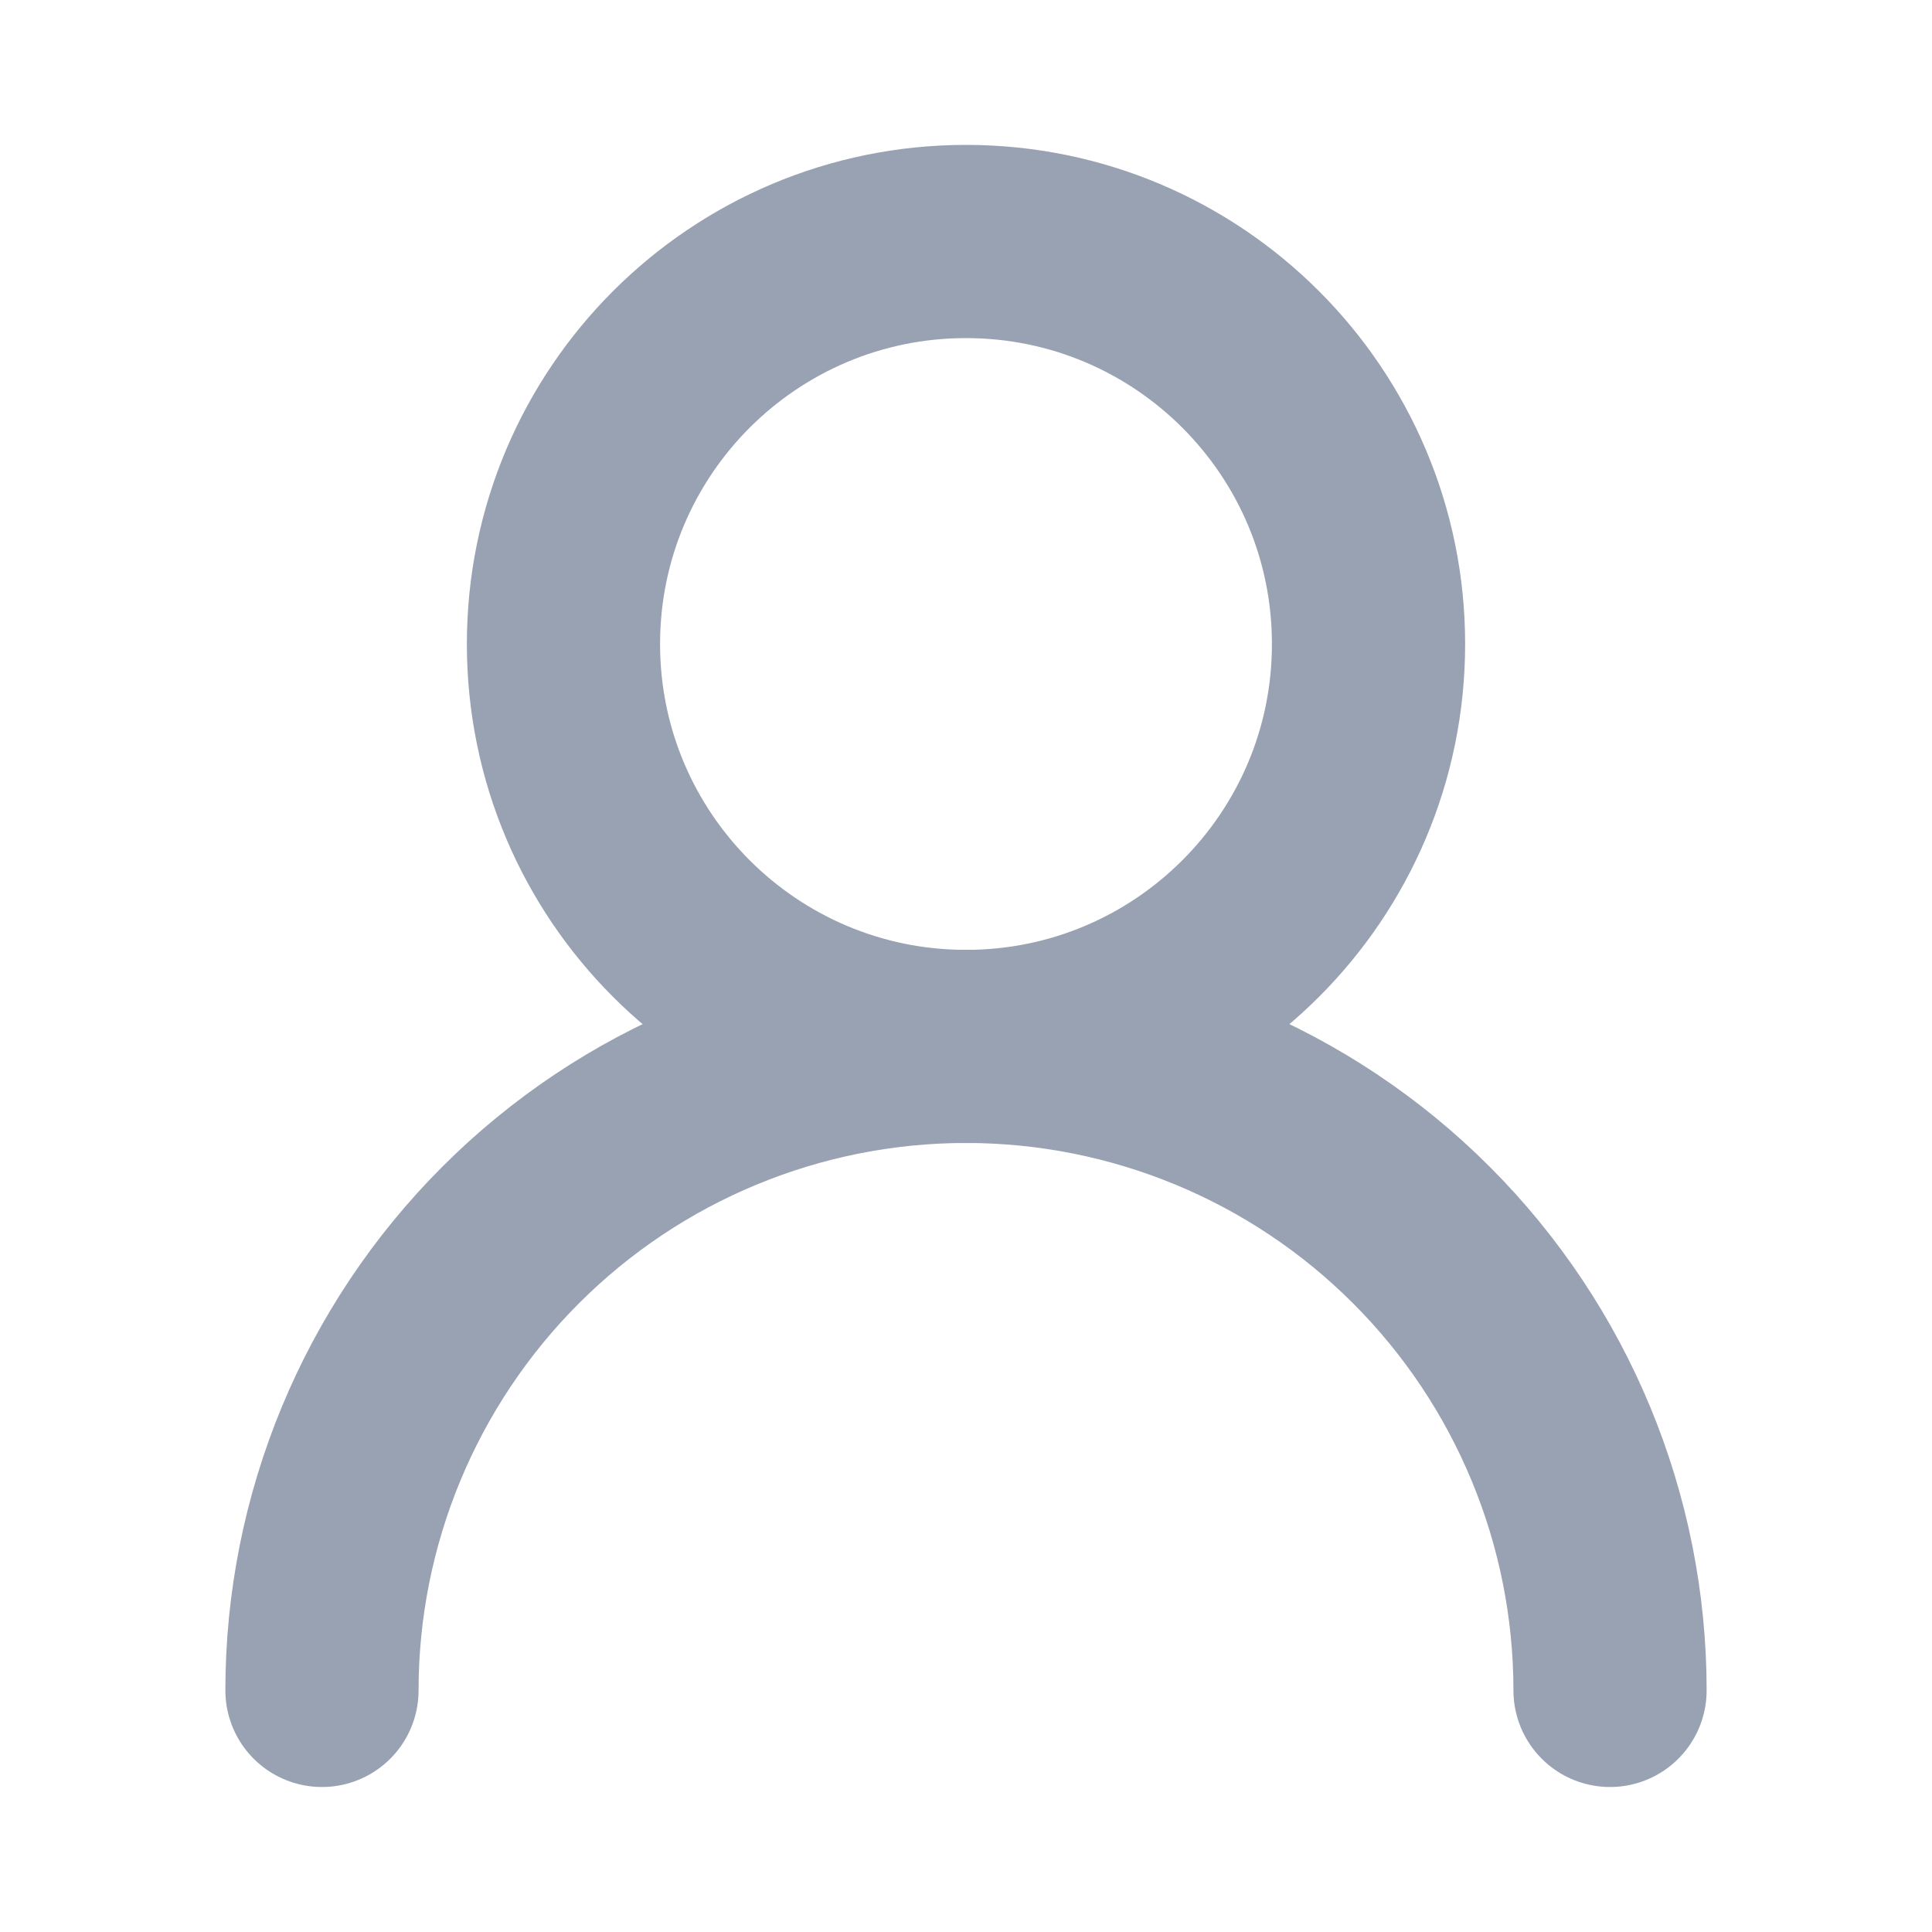 <svg width="20" height="20" viewBox="0 0 20 20" fill="none" xmlns="http://www.w3.org/2000/svg">
<path d="M10 10.833C12.301 10.833 14.167 8.968 14.167 6.667C14.167 4.365 12.301 2.5 10 2.5C7.699 2.5 5.833 4.365 5.833 6.667C5.833 8.968 7.699 10.833 10 10.833Z" stroke="#98A2B3" stroke-width="2" stroke-linecap="round" stroke-linejoin="round"/>
<path d="M16.667 17.499C16.667 15.731 15.964 14.035 14.714 12.785C13.464 11.534 11.768 10.832 10 10.832C8.232 10.832 6.536 11.534 5.286 12.785C4.036 14.035 3.333 15.731 3.333 17.499" stroke="#98A2B3" stroke-width="2" stroke-linecap="round" stroke-linejoin="round"/>
</svg>
